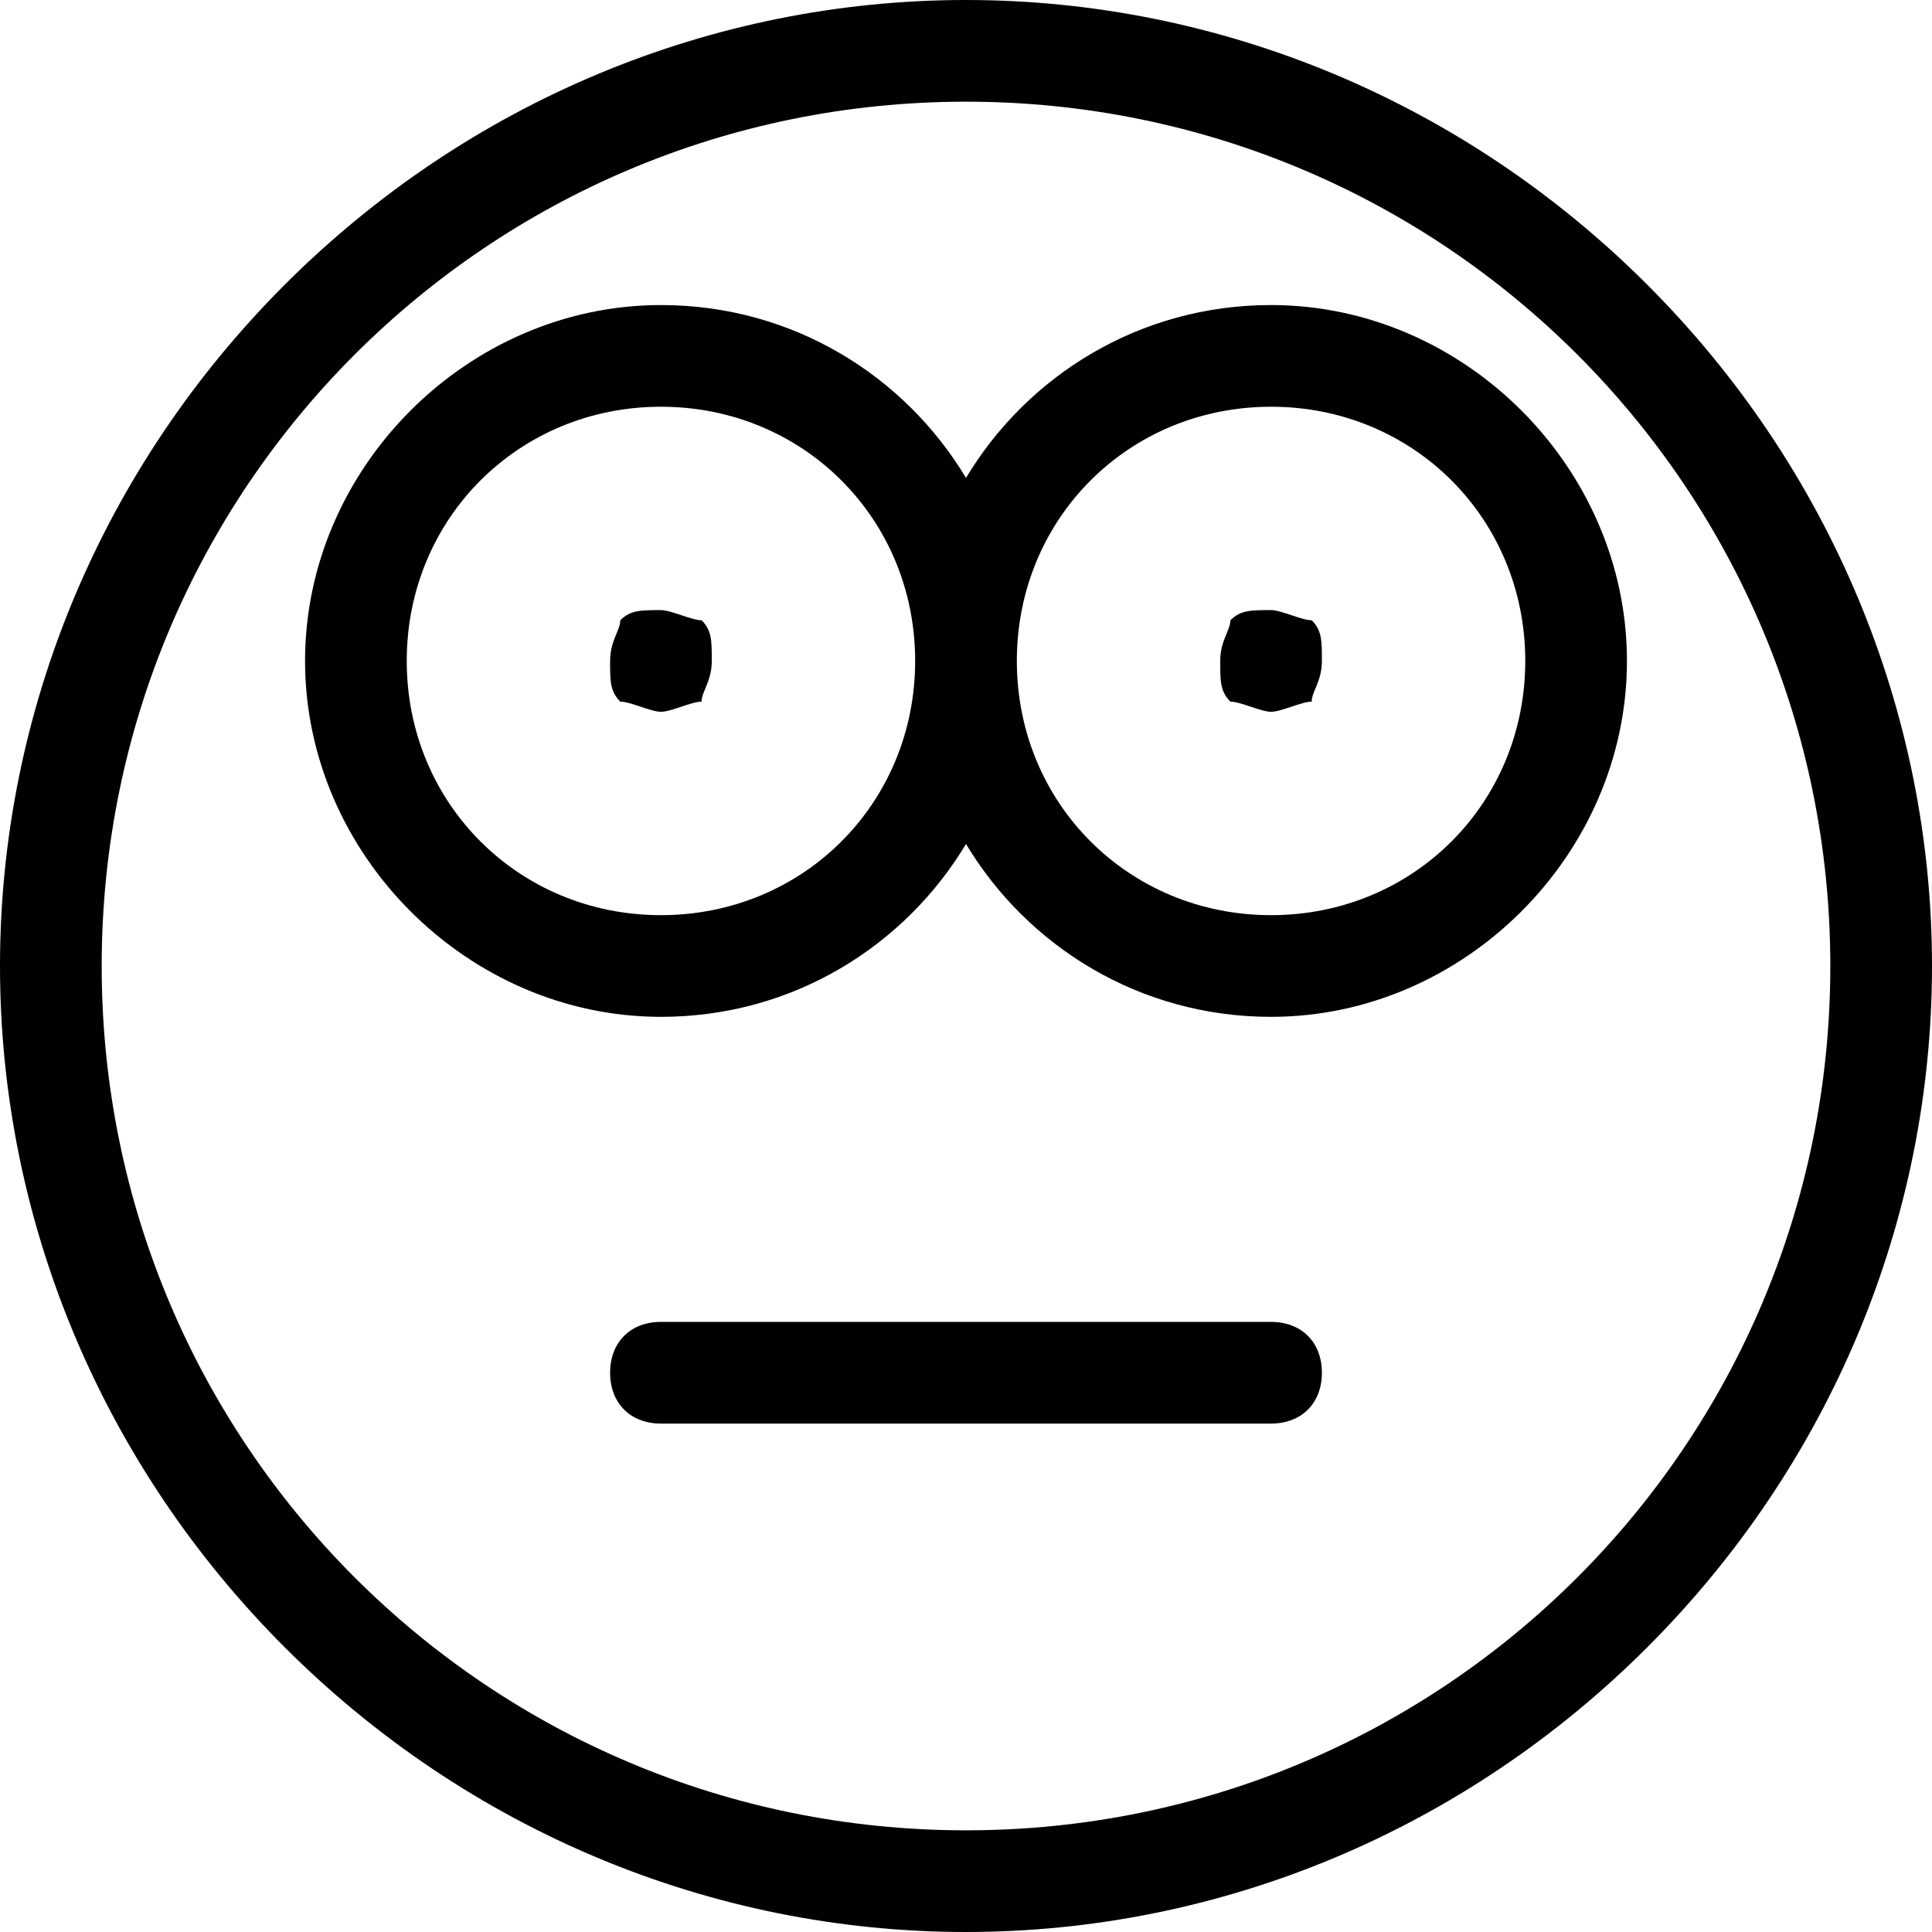 <?xml version="1.0" encoding="utf-8"?>
<!-- Generator: Adobe Illustrator 21.1.0, SVG Export Plug-In . SVG Version: 6.00 Build 0)  -->
<svg version="1.1" id="Layer_1" xmlns="http://www.w3.org/2000/svg" xmlns:xlink="http://www.w3.org/1999/xlink" x="0px" y="0px"
	 viewBox="0 0 19 19" style="enable-background:new 0 0 19 19;" xml:space="preserve">
<g transform="translate(480 1840)">
	<path d="M-470.5-1821c-2.5,0-4.9-1-6.7-2.8s-2.8-4.2-2.8-6.7c0-2.5,1-4.9,2.8-6.7c1.8-1.8,4.2-2.8,6.7-2.8c2.5,0,4.9,1,6.7,2.8
		c1.8,1.8,2.8,4.2,2.8,6.7c0,2.5-1,4.9-2.8,6.7C-465.6-1822-468-1821-470.5-1821z M-470.5-1839c-4.7,0-8.5,3.8-8.5,8.5
		s3.8,8.5,8.5,8.5c4.7,0,8.5-3.8,8.5-8.5S-465.8-1839-470.5-1839z"/>
	<path d="M-467.5-1826h-6c-0.3,0-0.5-0.2-0.5-0.5c0-0.3,0.2-0.5,0.5-0.5h6c0.3,0,0.5,0.2,0.5,0.5C-467-1826.2-467.2-1826-467.5-1826
		z"/>
	<path d="M-467.5-1837c-1.3,0-2.4,0.7-3,1.7c-0.6-1-1.7-1.7-3-1.7c-1.9,0-3.5,1.6-3.5,3.5s1.6,3.5,3.5,3.5c1.3,0,2.4-0.7,3-1.7
		c0.6,1,1.7,1.7,3,1.7c1.9,0,3.5-1.6,3.5-3.5S-465.6-1837-467.5-1837z M-473.5-1831c-1.4,0-2.5-1.1-2.5-2.5c0-1.4,1.1-2.5,2.5-2.5
		c1.4,0,2.5,1.1,2.5,2.5C-471-1832.1-472.1-1831-473.5-1831z M-467.5-1831c-1.4,0-2.5-1.1-2.5-2.5c0-1.4,1.1-2.5,2.5-2.5
		c1.4,0,2.5,1.1,2.5,2.5C-465-1832.1-466.1-1831-467.5-1831z"/>
	<path d="M-473.5-1833c-0.1,0-0.3-0.1-0.4-0.1c-0.1-0.1-0.1-0.2-0.1-0.4s0.1-0.3,0.1-0.4c0.1-0.1,0.2-0.1,0.4-0.1
		c0.1,0,0.3,0.1,0.4,0.1c0.1,0.1,0.1,0.2,0.1,0.4s-0.1,0.3-0.1,0.4C-473.2-1833.1-473.4-1833-473.5-1833z"/>
	<path d="M-467.5-1833c-0.1,0-0.3-0.1-0.4-0.1c-0.1-0.1-0.1-0.2-0.1-0.4s0.1-0.3,0.1-0.4c0.1-0.1,0.2-0.1,0.4-0.1
		c0.1,0,0.3,0.1,0.4,0.1c0.1,0.1,0.1,0.2,0.1,0.4s-0.1,0.3-0.1,0.4C-467.2-1833.1-467.4-1833-467.5-1833z"/>
</g>
</svg>
